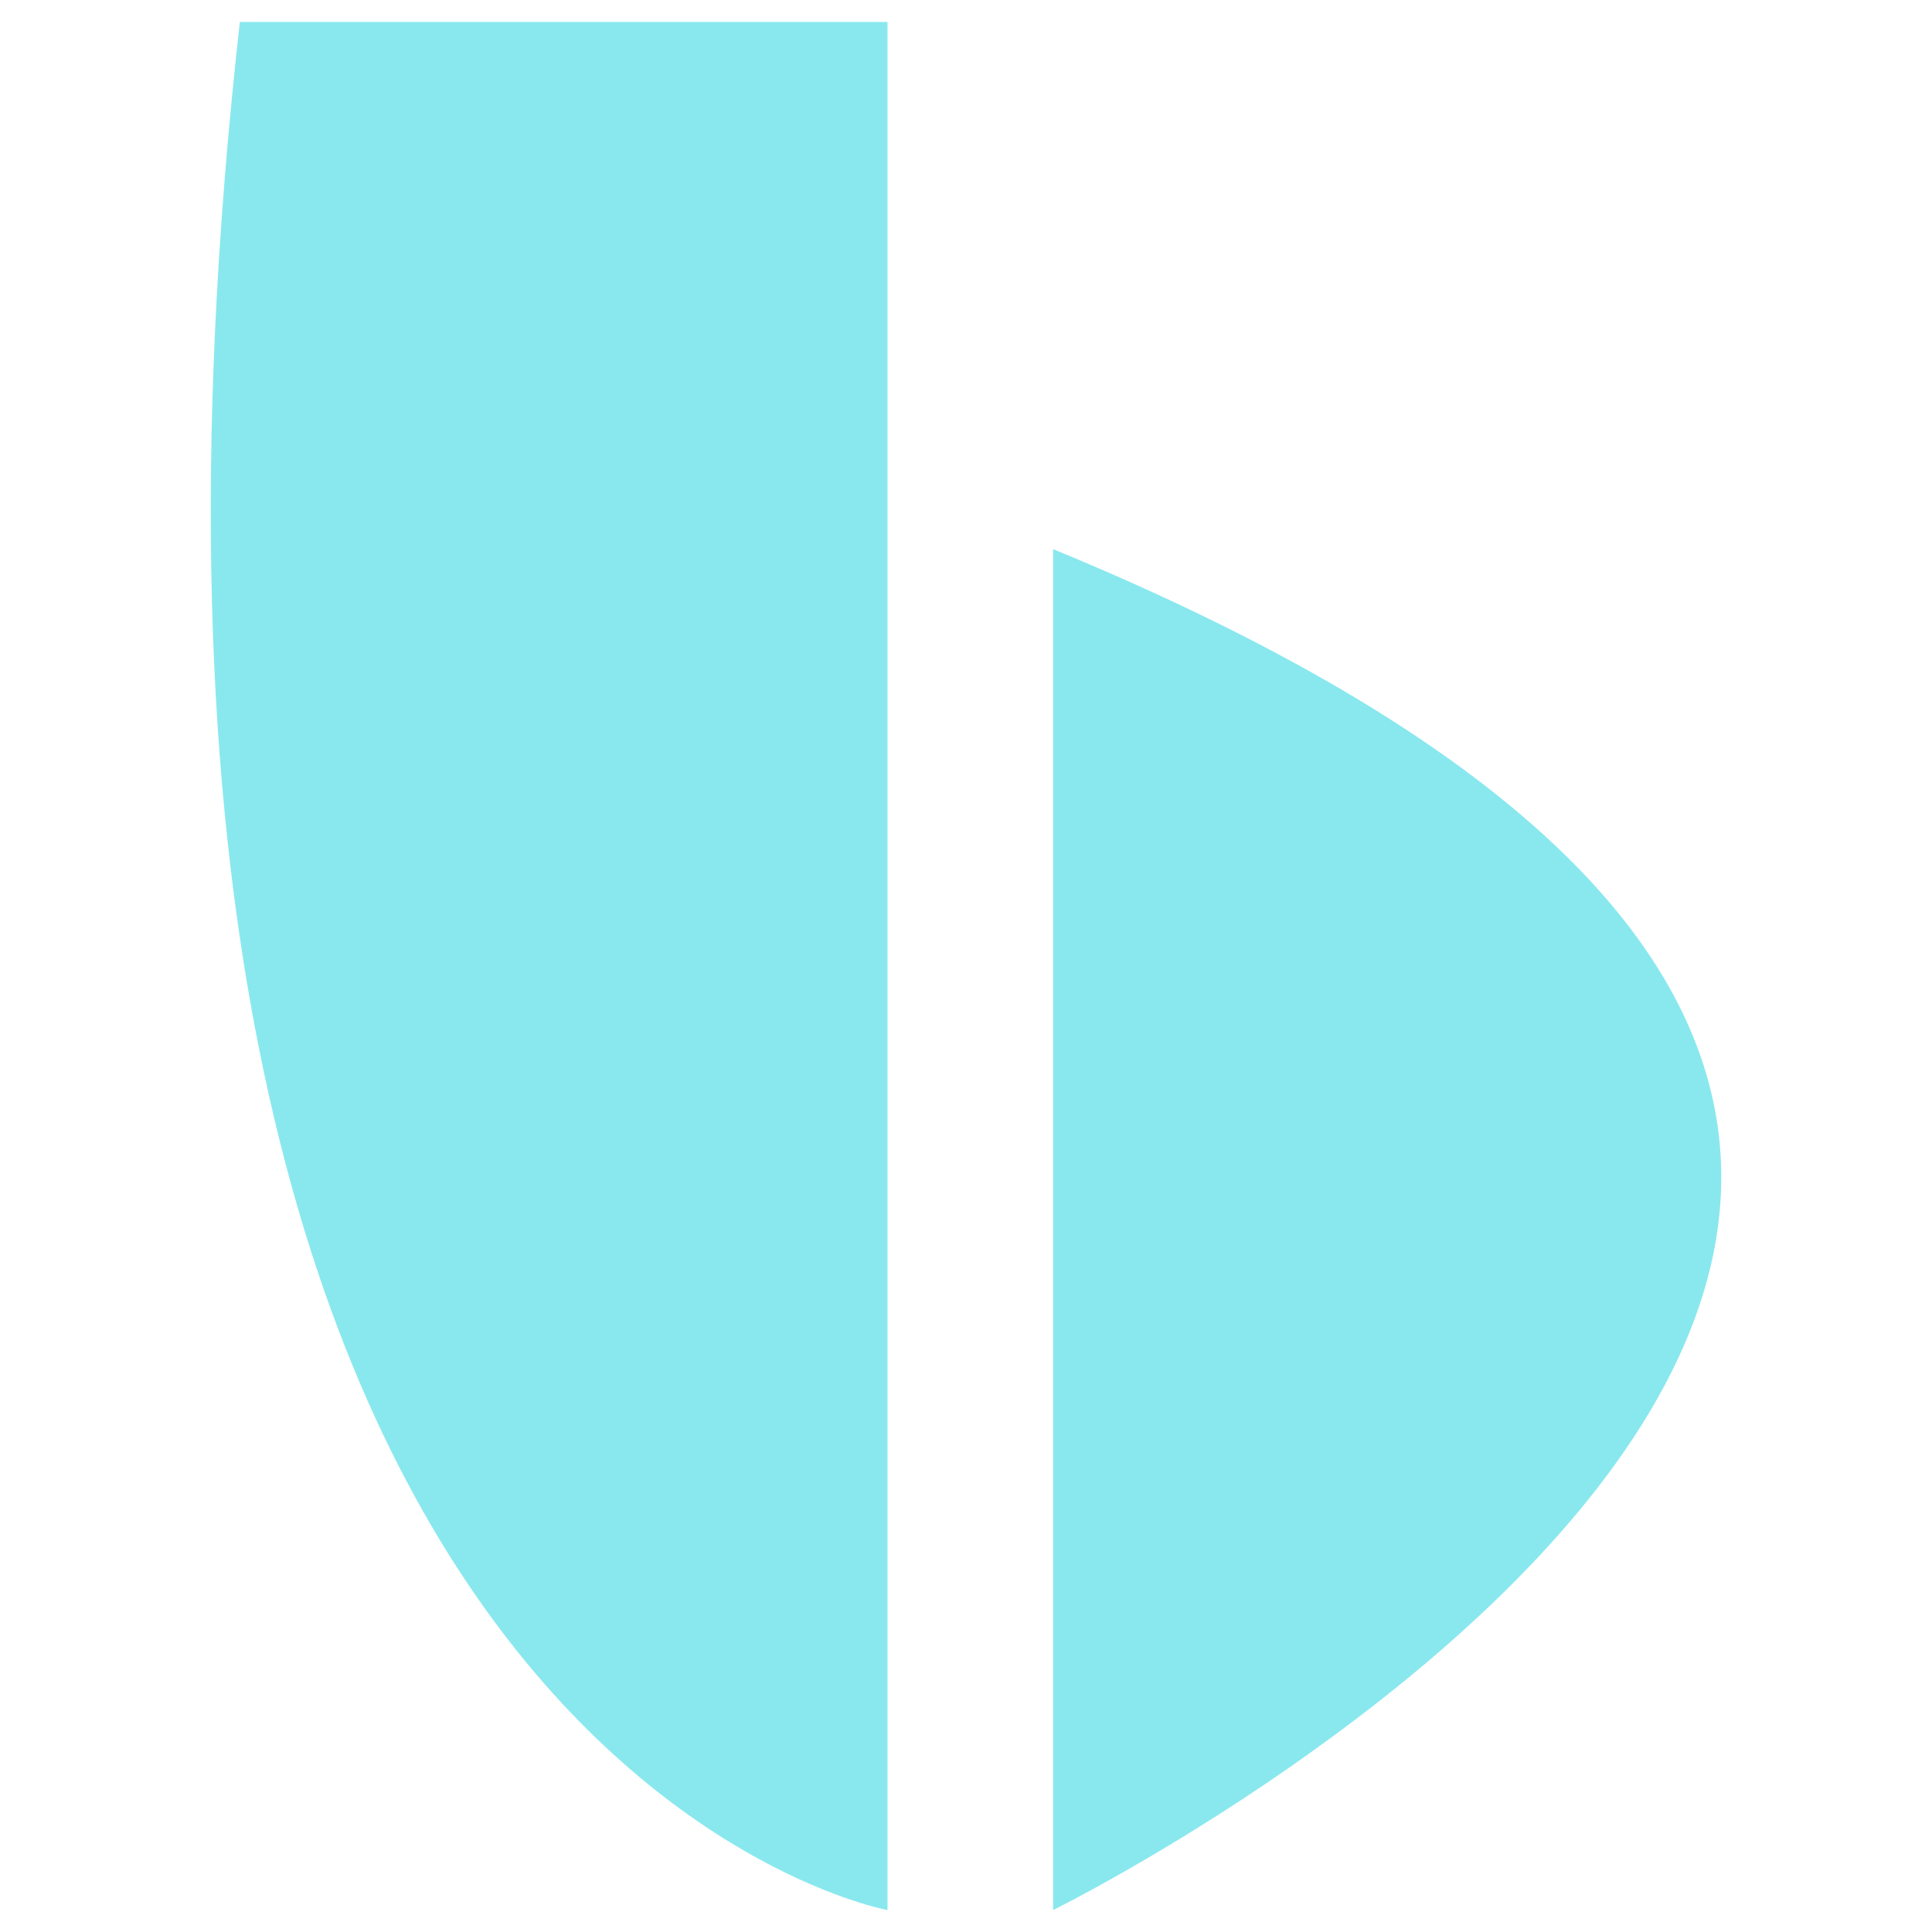 <svg xmlns="http://www.w3.org/2000/svg" width="440" height="440" viewBox="0 0 440 440">
<defs>
    <style>
      .cls-1 {
        fill: #89e8ee;
        fill-rule: evenodd;
      }
    </style>
  </defs>
  <path class="cls-1" d="M54.619,5H202.124V435S10.418,400.271,54.619,5Z"/>
  <path class="cls-1" d="M239.843,125.061V435S582.213,266.119,239.843,125.061Z"/>
</svg>
